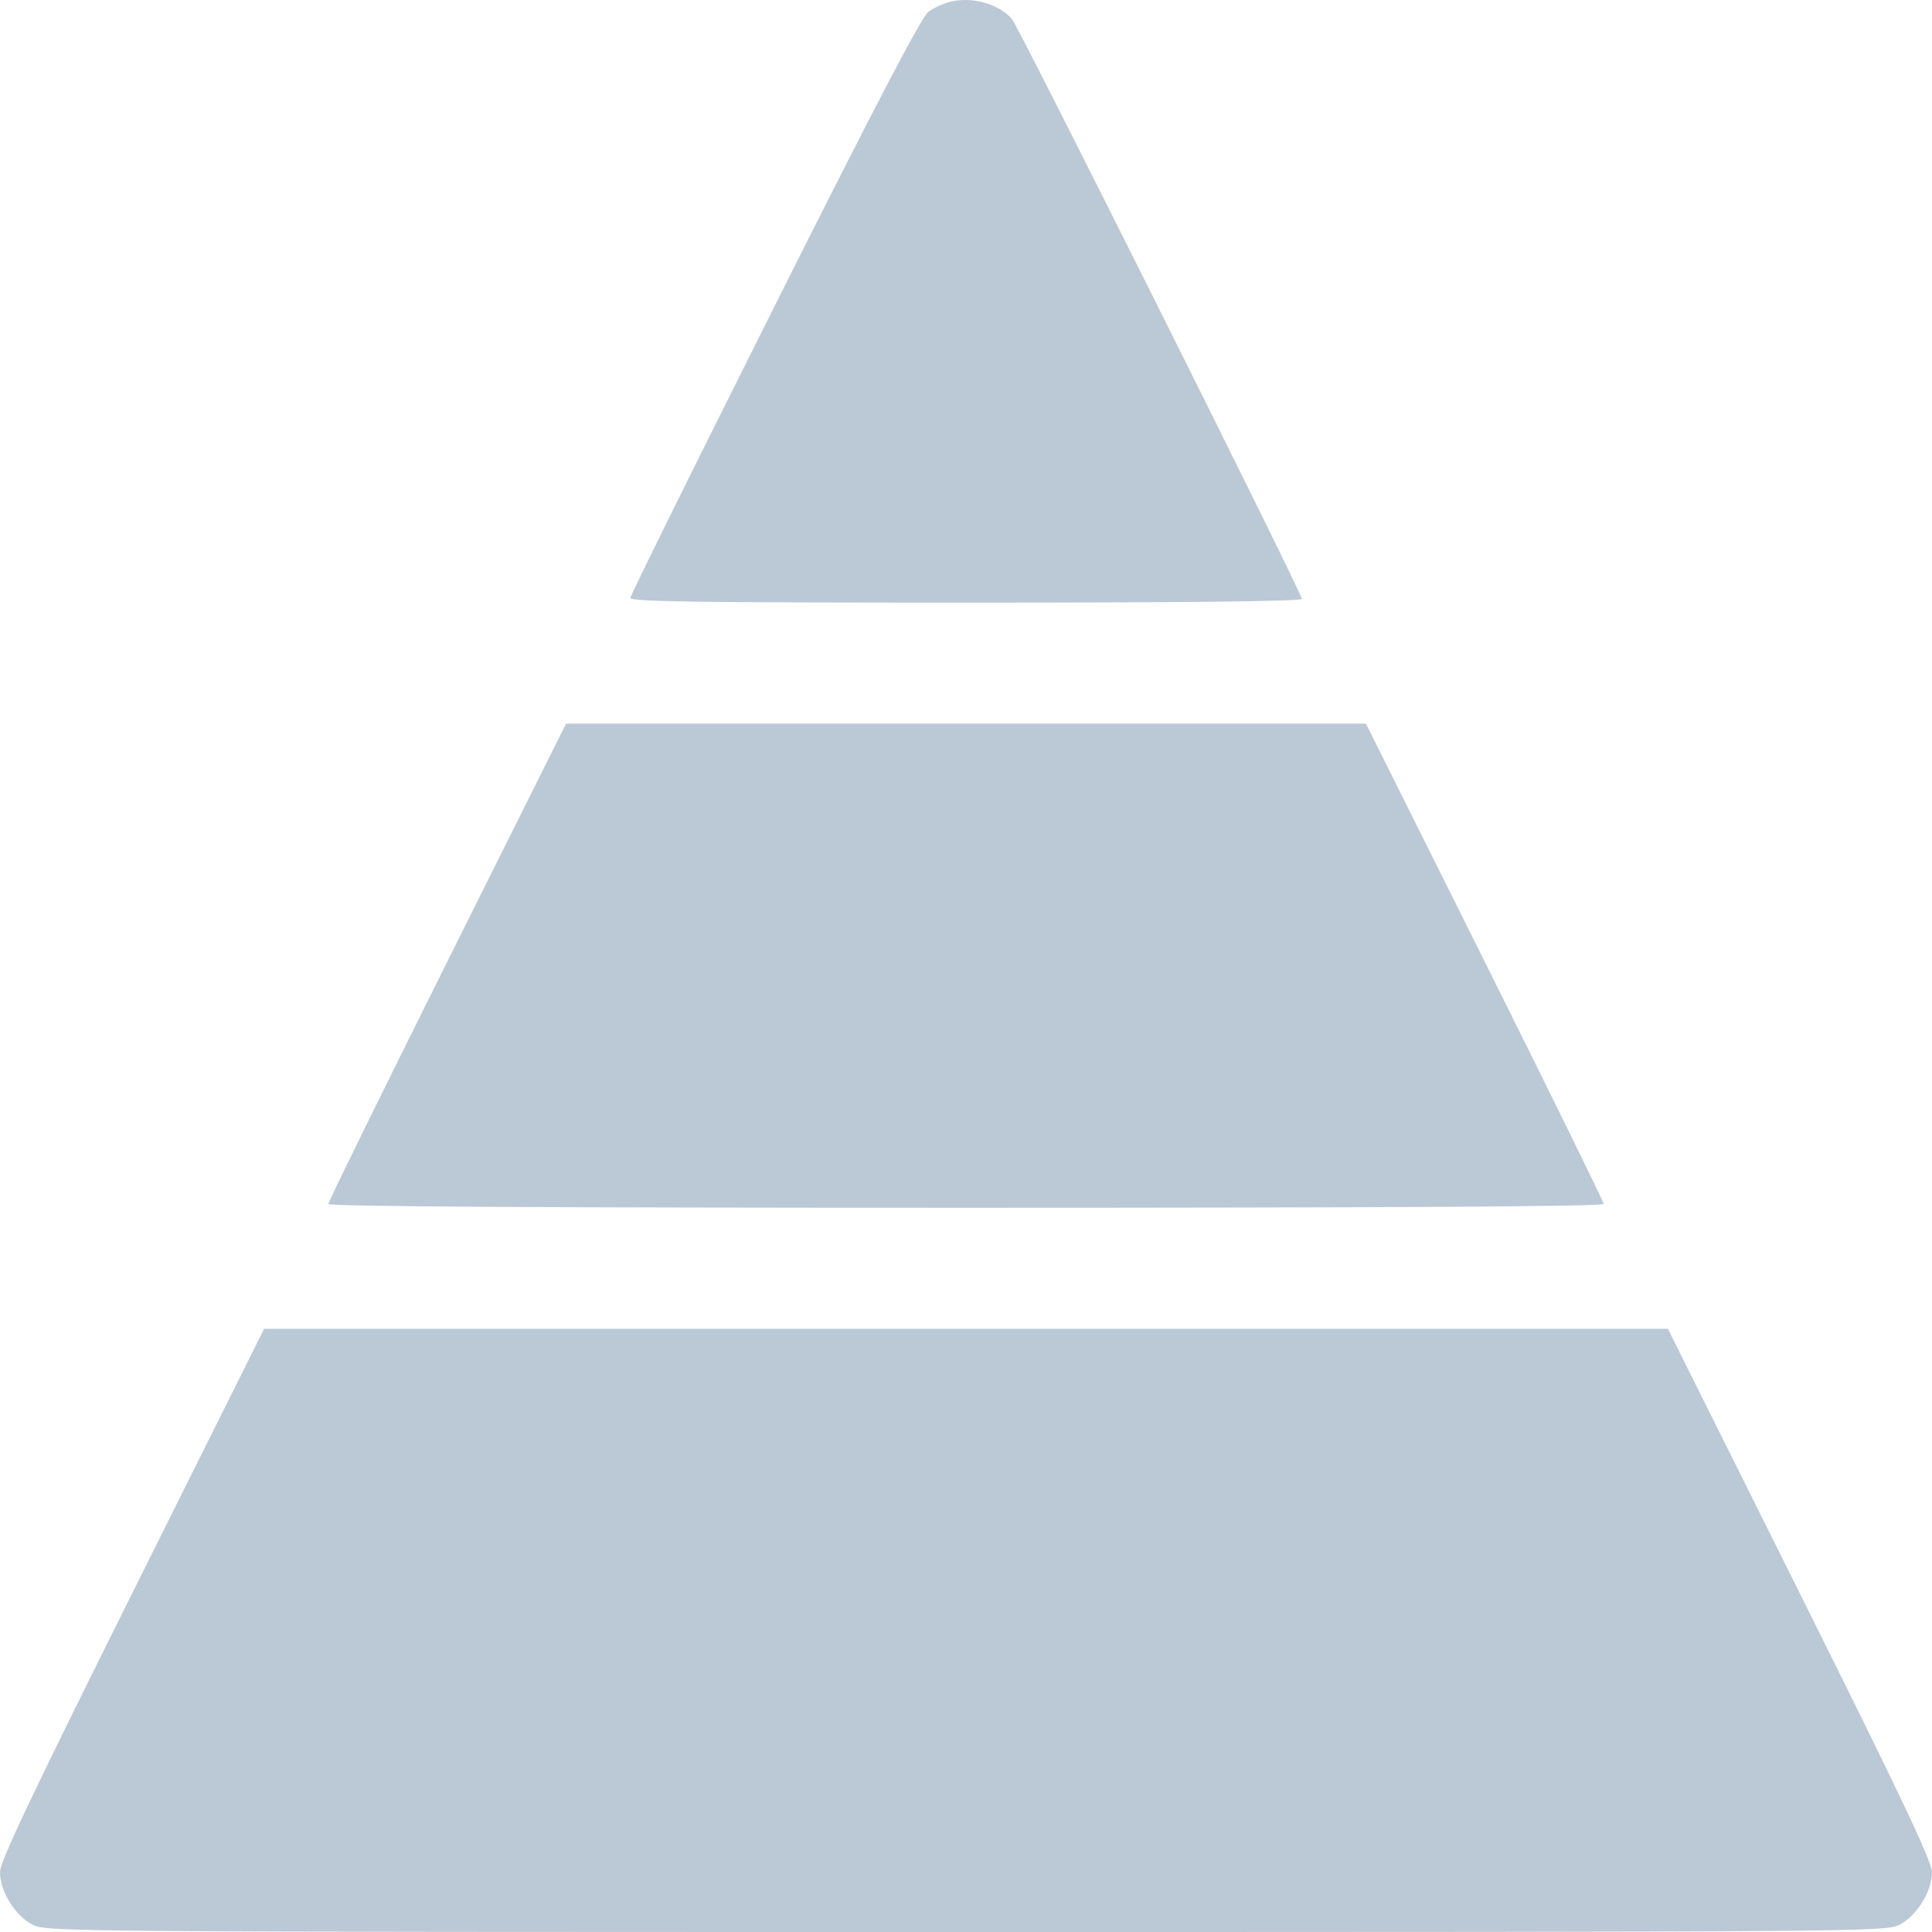 <svg width="56" height="56" viewBox="0 0 56 56" fill="none" xmlns="http://www.w3.org/2000/svg">
<path fill-rule="evenodd" clip-rule="evenodd" d="M27.576 0.044C27.373 0.089 27.077 0.219 26.92 0.332C26.715 0.479 25.434 2.929 22.455 8.866C20.157 13.447 18.275 17.256 18.271 17.331C18.267 17.44 20.282 17.468 28 17.468C34.434 17.468 37.734 17.431 37.734 17.359C37.734 17.184 29.529 0.774 29.329 0.548C28.945 0.115 28.205 -0.098 27.576 0.044ZM12.961 27.882C11.066 31.68 9.516 34.837 9.516 34.898C9.516 34.971 15.712 35.008 28 35.008C40.288 35.008 46.484 34.971 46.484 34.898C46.484 34.837 44.934 31.68 43.039 27.882L39.593 20.976H28H16.407L12.961 27.882ZM3.827 46.192C0.903 52.058 0 53.962 0 54.267C0 54.825 0.448 55.542 0.953 55.794C1.355 55.994 2.153 56 28 56C53.847 56 54.645 55.994 55.047 55.794C55.552 55.542 56 54.825 56 54.267C56 53.962 55.097 52.058 52.172 46.192L48.345 38.516H28H7.655L3.827 46.192Z" fill="#BBC8D6"/>
</svg>
